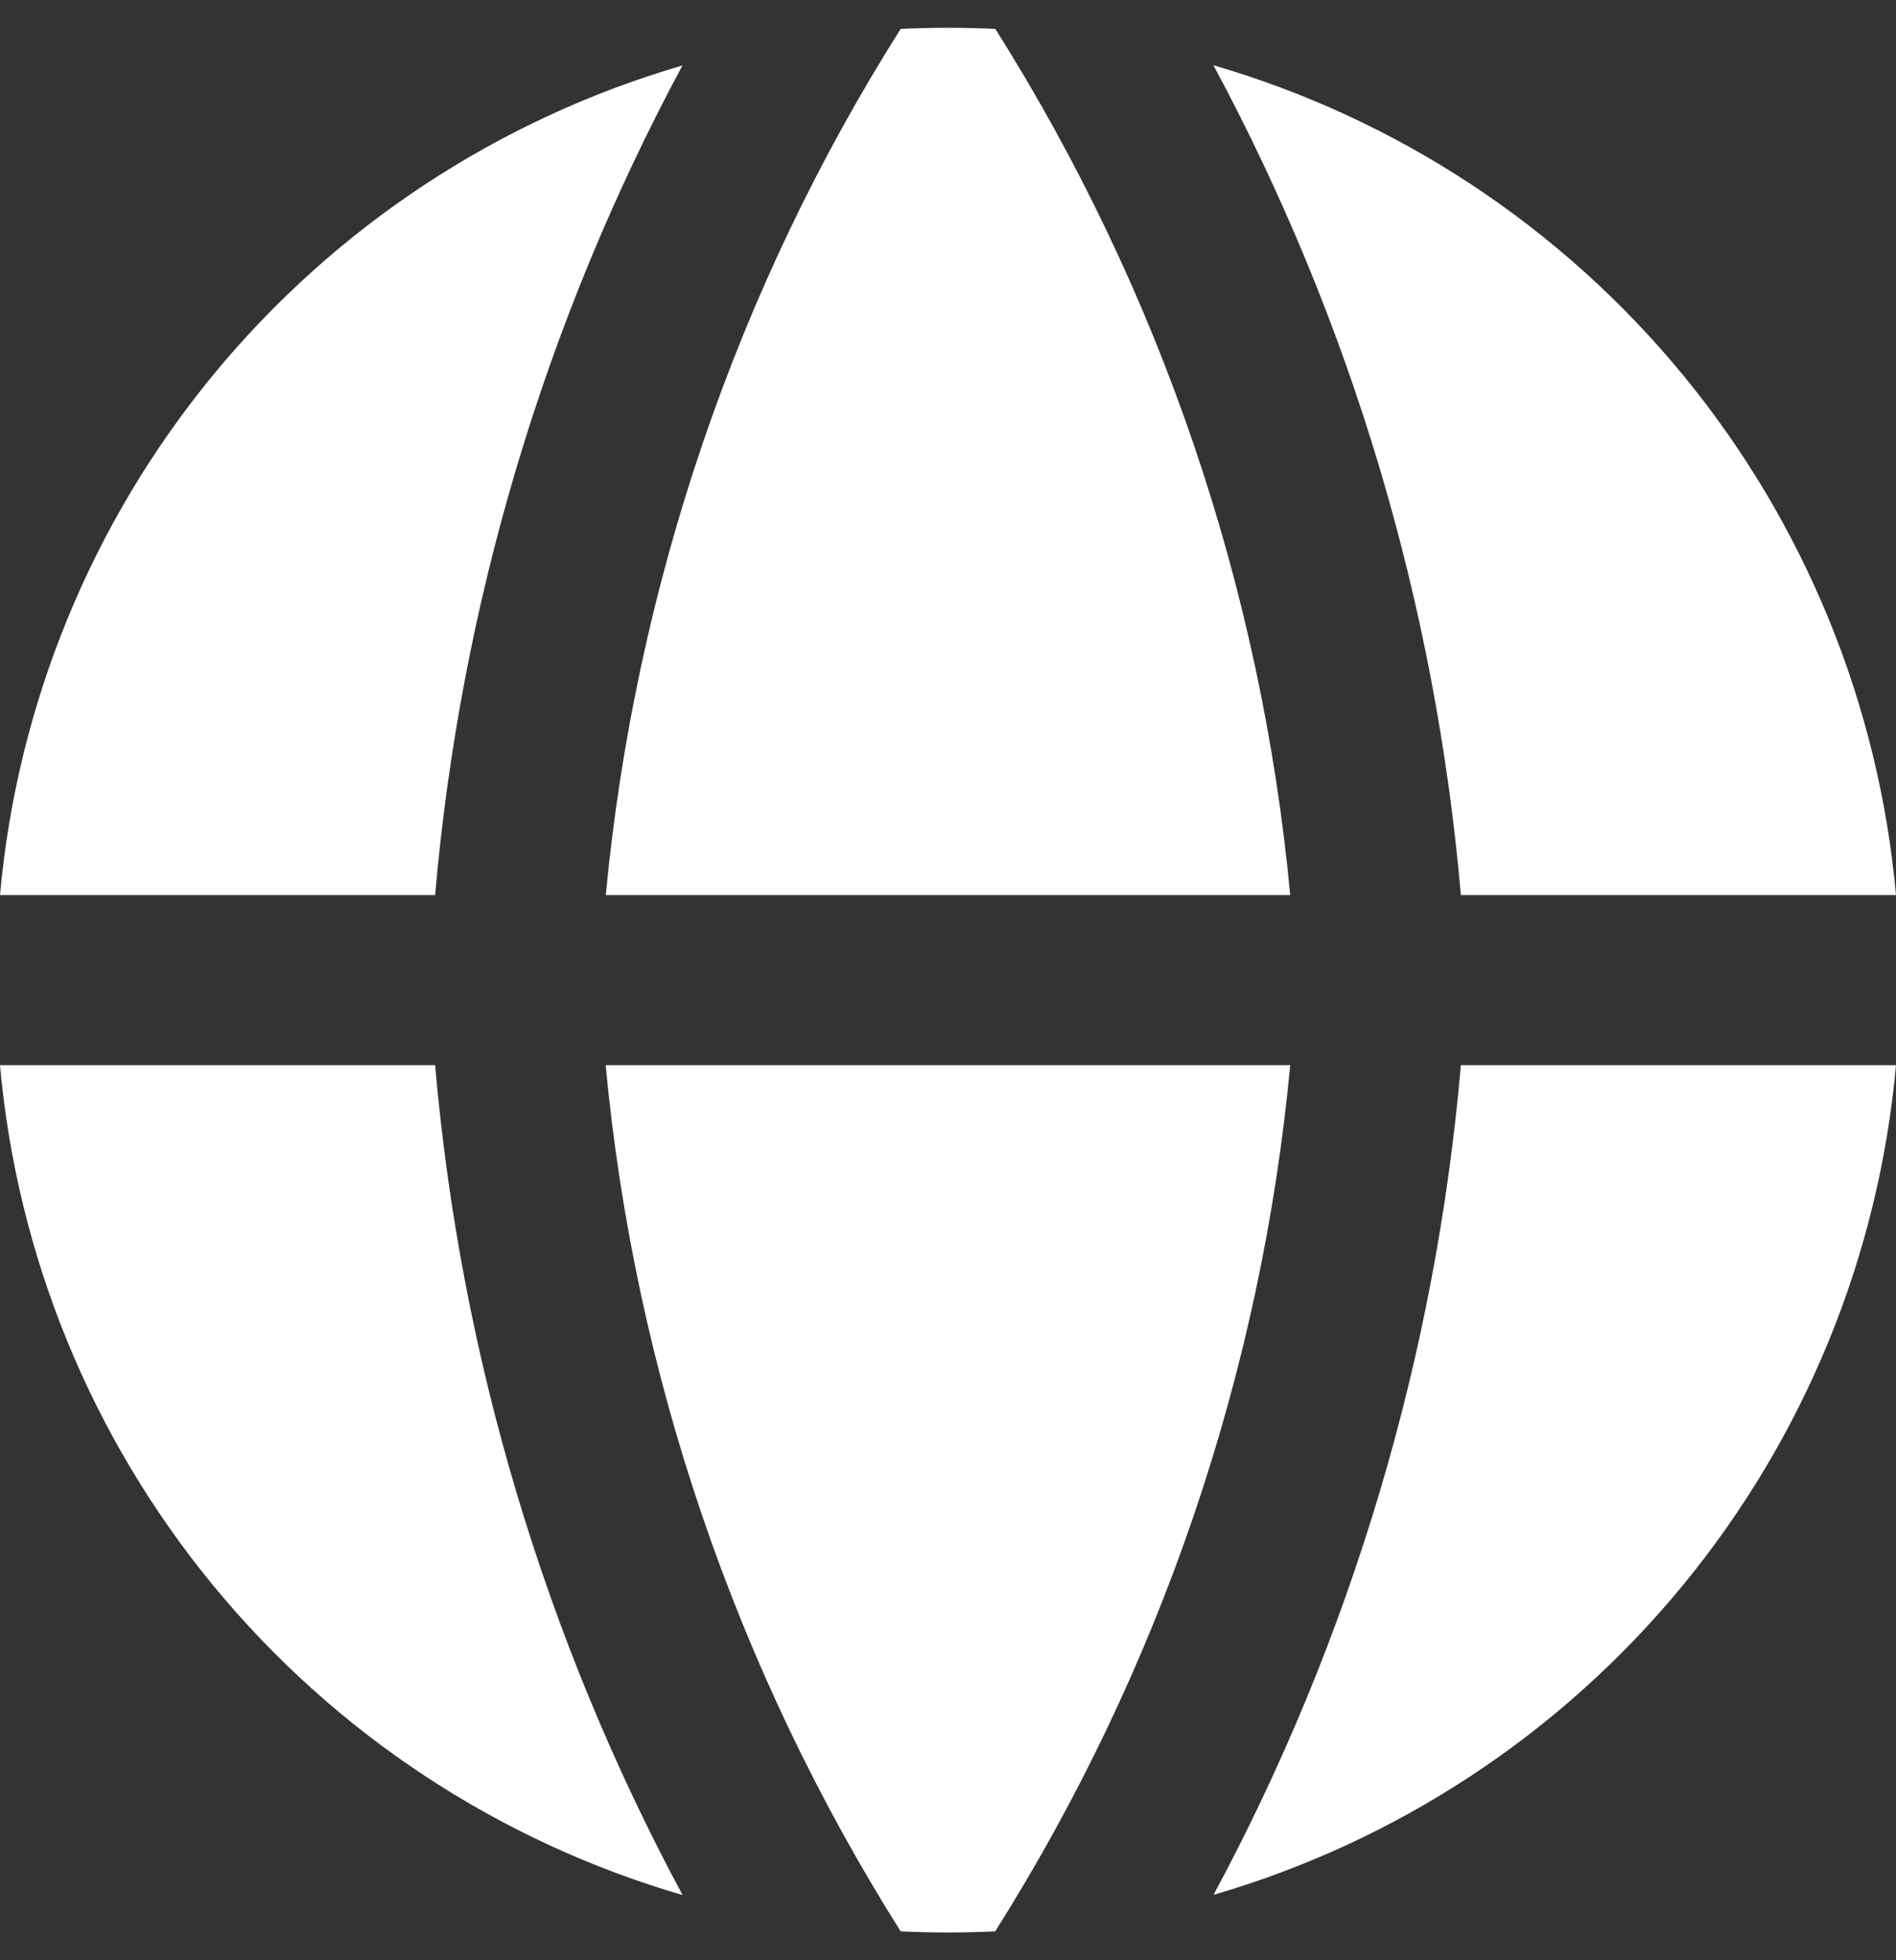 <svg width="30" height="31" viewBox="0 0 30 31" fill="none" xmlns="http://www.w3.org/2000/svg">
<rect x="0" y="0" width="30" height="31" fill="#333333" stroke="none"/>
<path fill-rule="evenodd" clip-rule="evenodd" d="M10.803 1.034C7.891 1.881 5.303 3.586 3.375 5.927C1.448 8.268 0.272 11.136 0 14.155H6.885C7.284 9.56 8.616 5.094 10.8 1.032L10.803 1.034ZM6.885 16.845H0C0.271 19.865 1.447 22.733 3.374 25.074C5.301 27.416 7.889 29.121 10.8 29.969C8.616 25.906 7.284 21.44 6.885 16.845ZM14.251 30.543C11.641 26.407 10.042 21.714 9.583 16.845H20.415C19.956 21.714 18.357 26.407 15.747 30.543C15.248 30.567 14.749 30.567 14.251 30.543ZM19.2 29.966C22.111 29.119 24.699 27.414 26.625 25.073C28.552 22.732 29.728 19.864 30 16.845H23.115C22.716 21.44 21.384 25.906 19.2 29.969V29.966ZM23.115 14.155H30C29.729 11.135 28.553 8.267 26.626 5.926C24.699 3.585 22.111 1.879 19.2 1.032C21.384 5.094 22.716 9.56 23.115 14.155ZM14.251 0.457C14.75 0.433 15.25 0.433 15.749 0.457C18.358 4.593 19.957 9.286 20.415 14.155H9.585C10.052 9.257 11.655 4.56 14.251 0.457Z" fill="white"/>
</svg>
